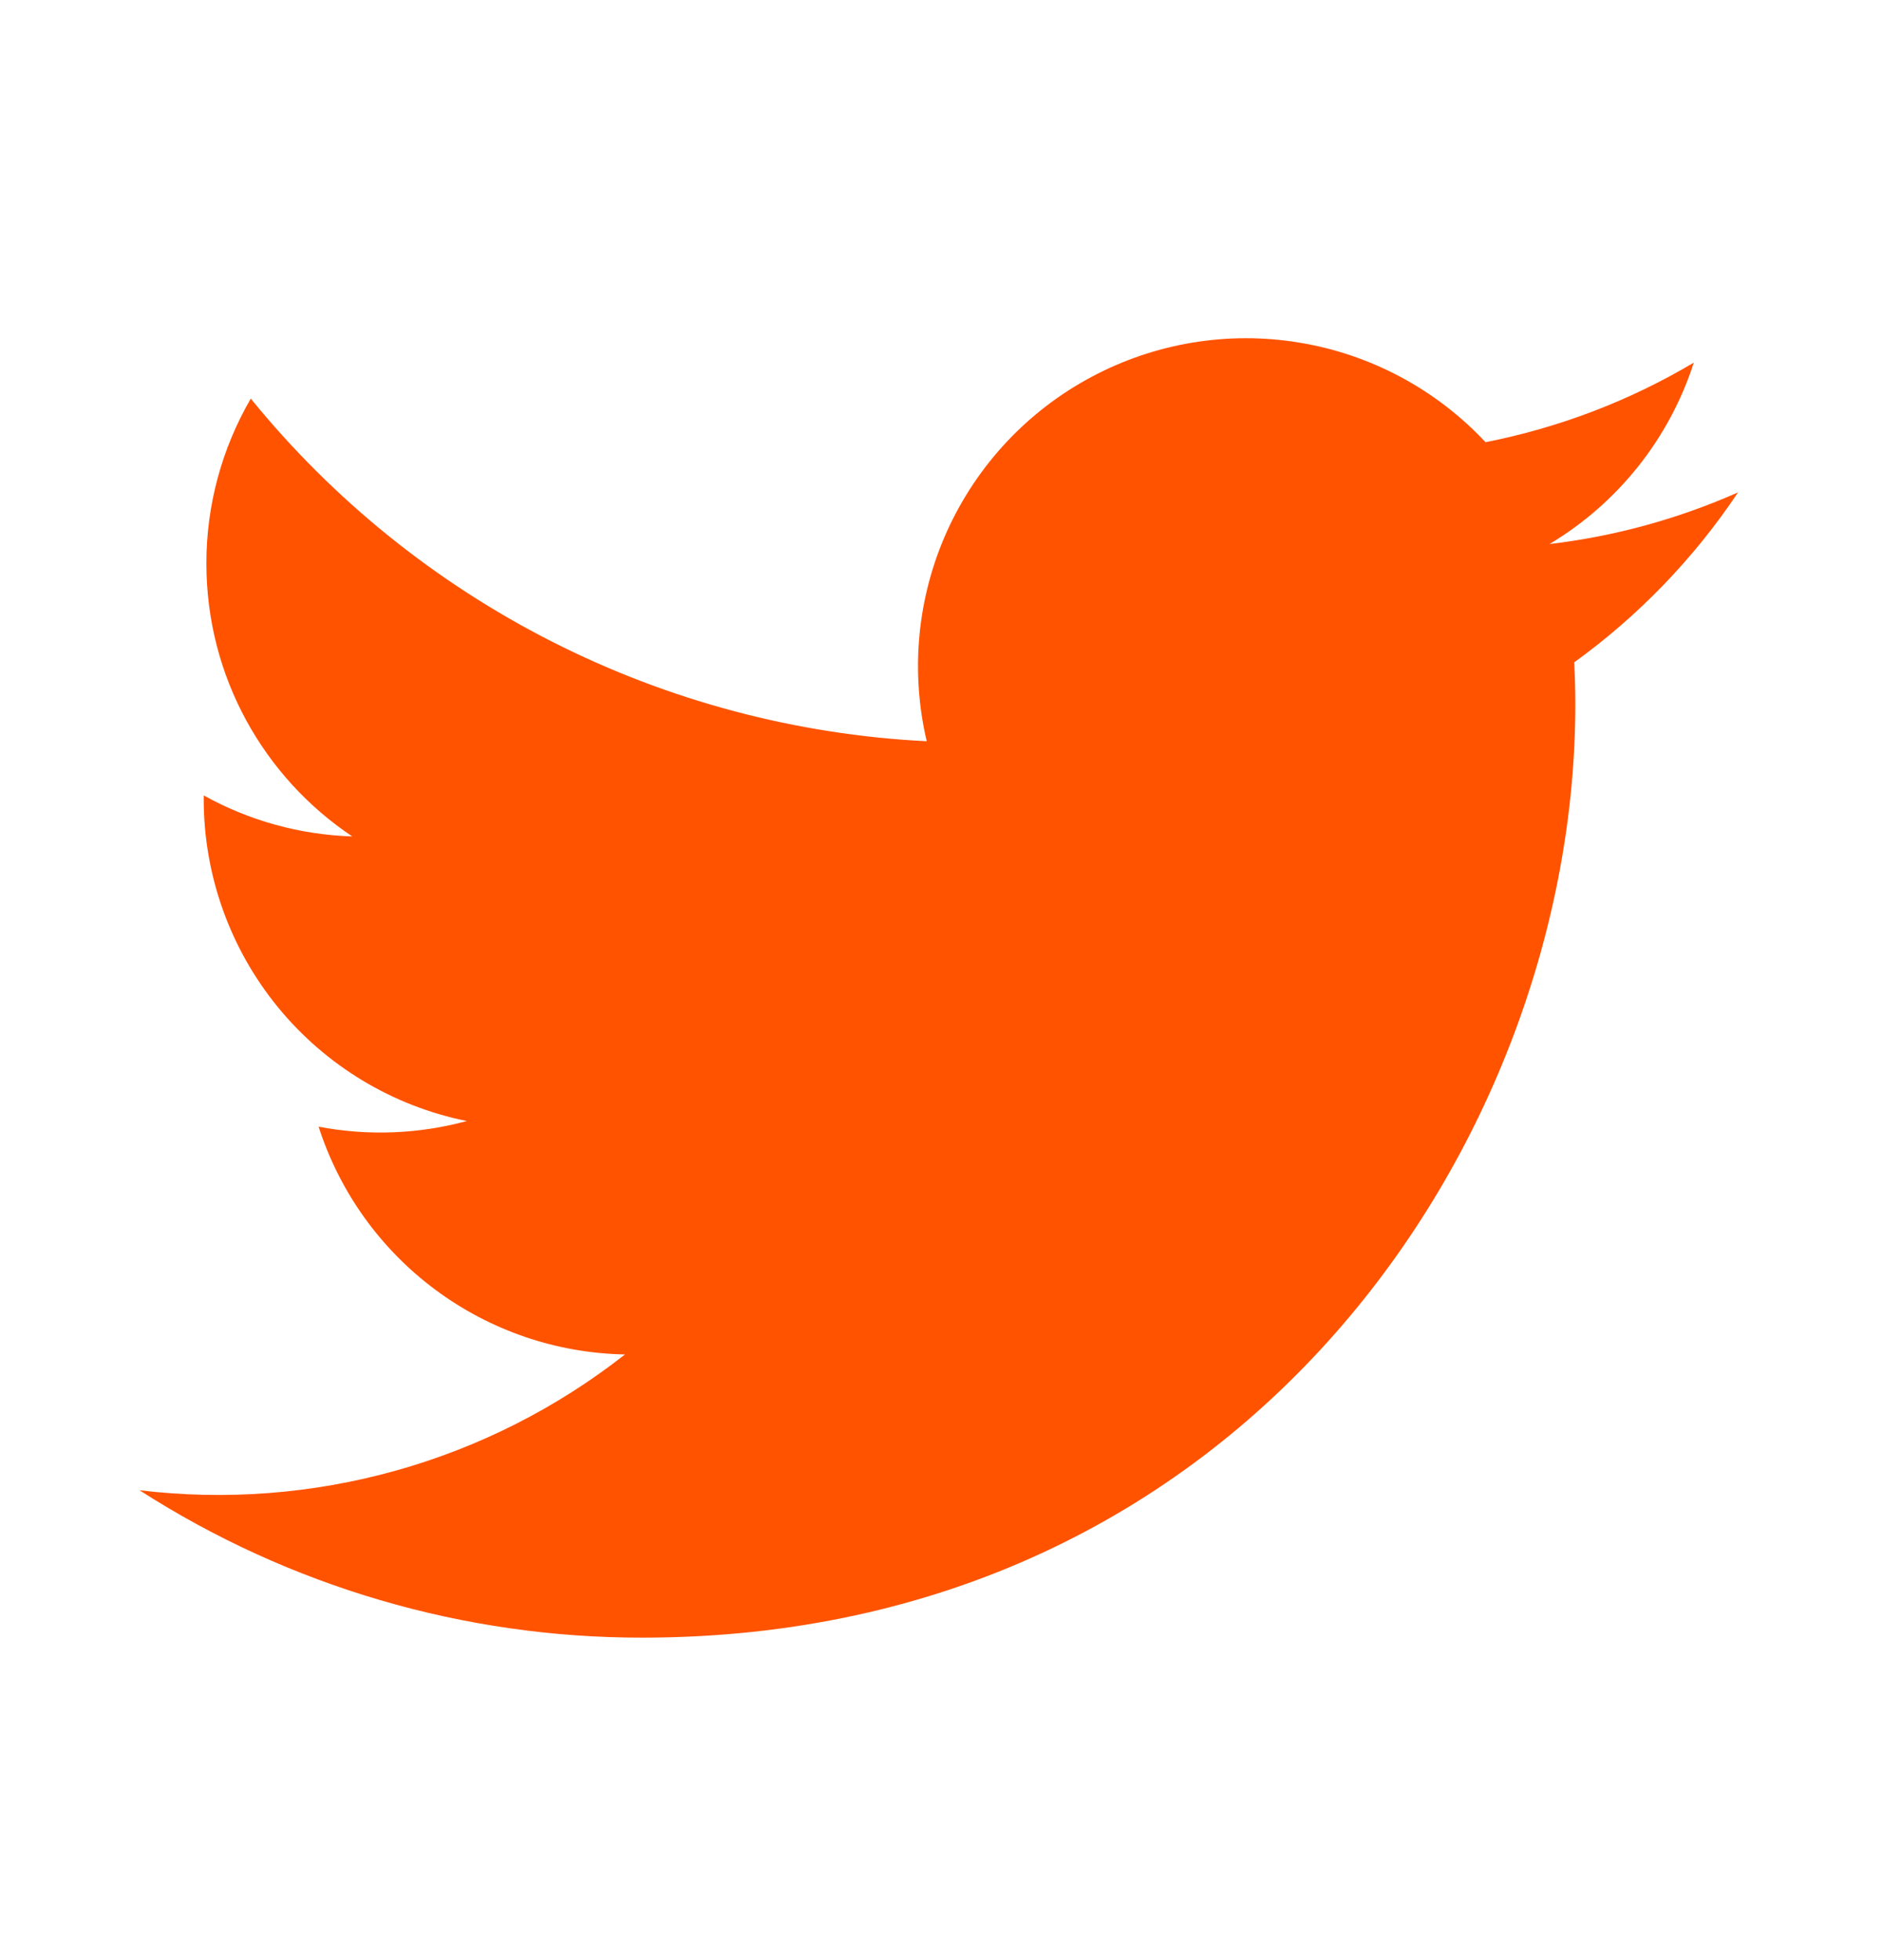 <svg width="24" height="25" viewBox="0 0 24 25" fill="none" xmlns="http://www.w3.org/2000/svg">
            <g clip-path="url(#clip0_90202_191)">
                <path d="M22.162 6.281C21.399 6.619 20.589 6.841 19.76 6.939C20.634 6.416 21.288 5.594 21.6 4.625C20.78 5.113 19.881 5.455 18.944 5.64C18.315 4.967 17.481 4.52 16.571 4.37C15.662 4.219 14.728 4.374 13.916 4.809C13.103 5.243 12.457 5.935 12.077 6.775C11.698 7.615 11.607 8.557 11.818 9.454C10.155 9.371 8.529 8.939 7.044 8.186C5.559 7.433 4.248 6.376 3.198 5.084C2.827 5.723 2.631 6.448 2.632 7.187C2.632 8.637 3.37 9.918 4.492 10.668C3.828 10.647 3.179 10.468 2.598 10.145V10.197C2.599 11.163 2.933 12.099 3.544 12.846C4.156 13.594 5.007 14.107 5.953 14.298C5.337 14.465 4.691 14.49 4.063 14.37C4.33 15.201 4.85 15.928 5.551 16.449C6.251 16.97 7.097 17.259 7.97 17.275C7.103 17.956 6.109 18.46 5.047 18.757C3.985 19.054 2.874 19.139 1.779 19.007C3.691 20.236 5.916 20.889 8.189 20.887C15.882 20.887 20.089 14.514 20.089 8.987C20.089 8.807 20.084 8.625 20.076 8.447C20.895 7.855 21.602 7.122 22.163 6.282L22.162 6.281Z" fill="#FF5300" />
            </g>
            <defs>
                <clipPath id="clip0_90202_191">
                    <rect width="24" height="24" fill="white" transform="translate(0 0.625)" />
                </clipPath>
            </defs>
        </svg>
